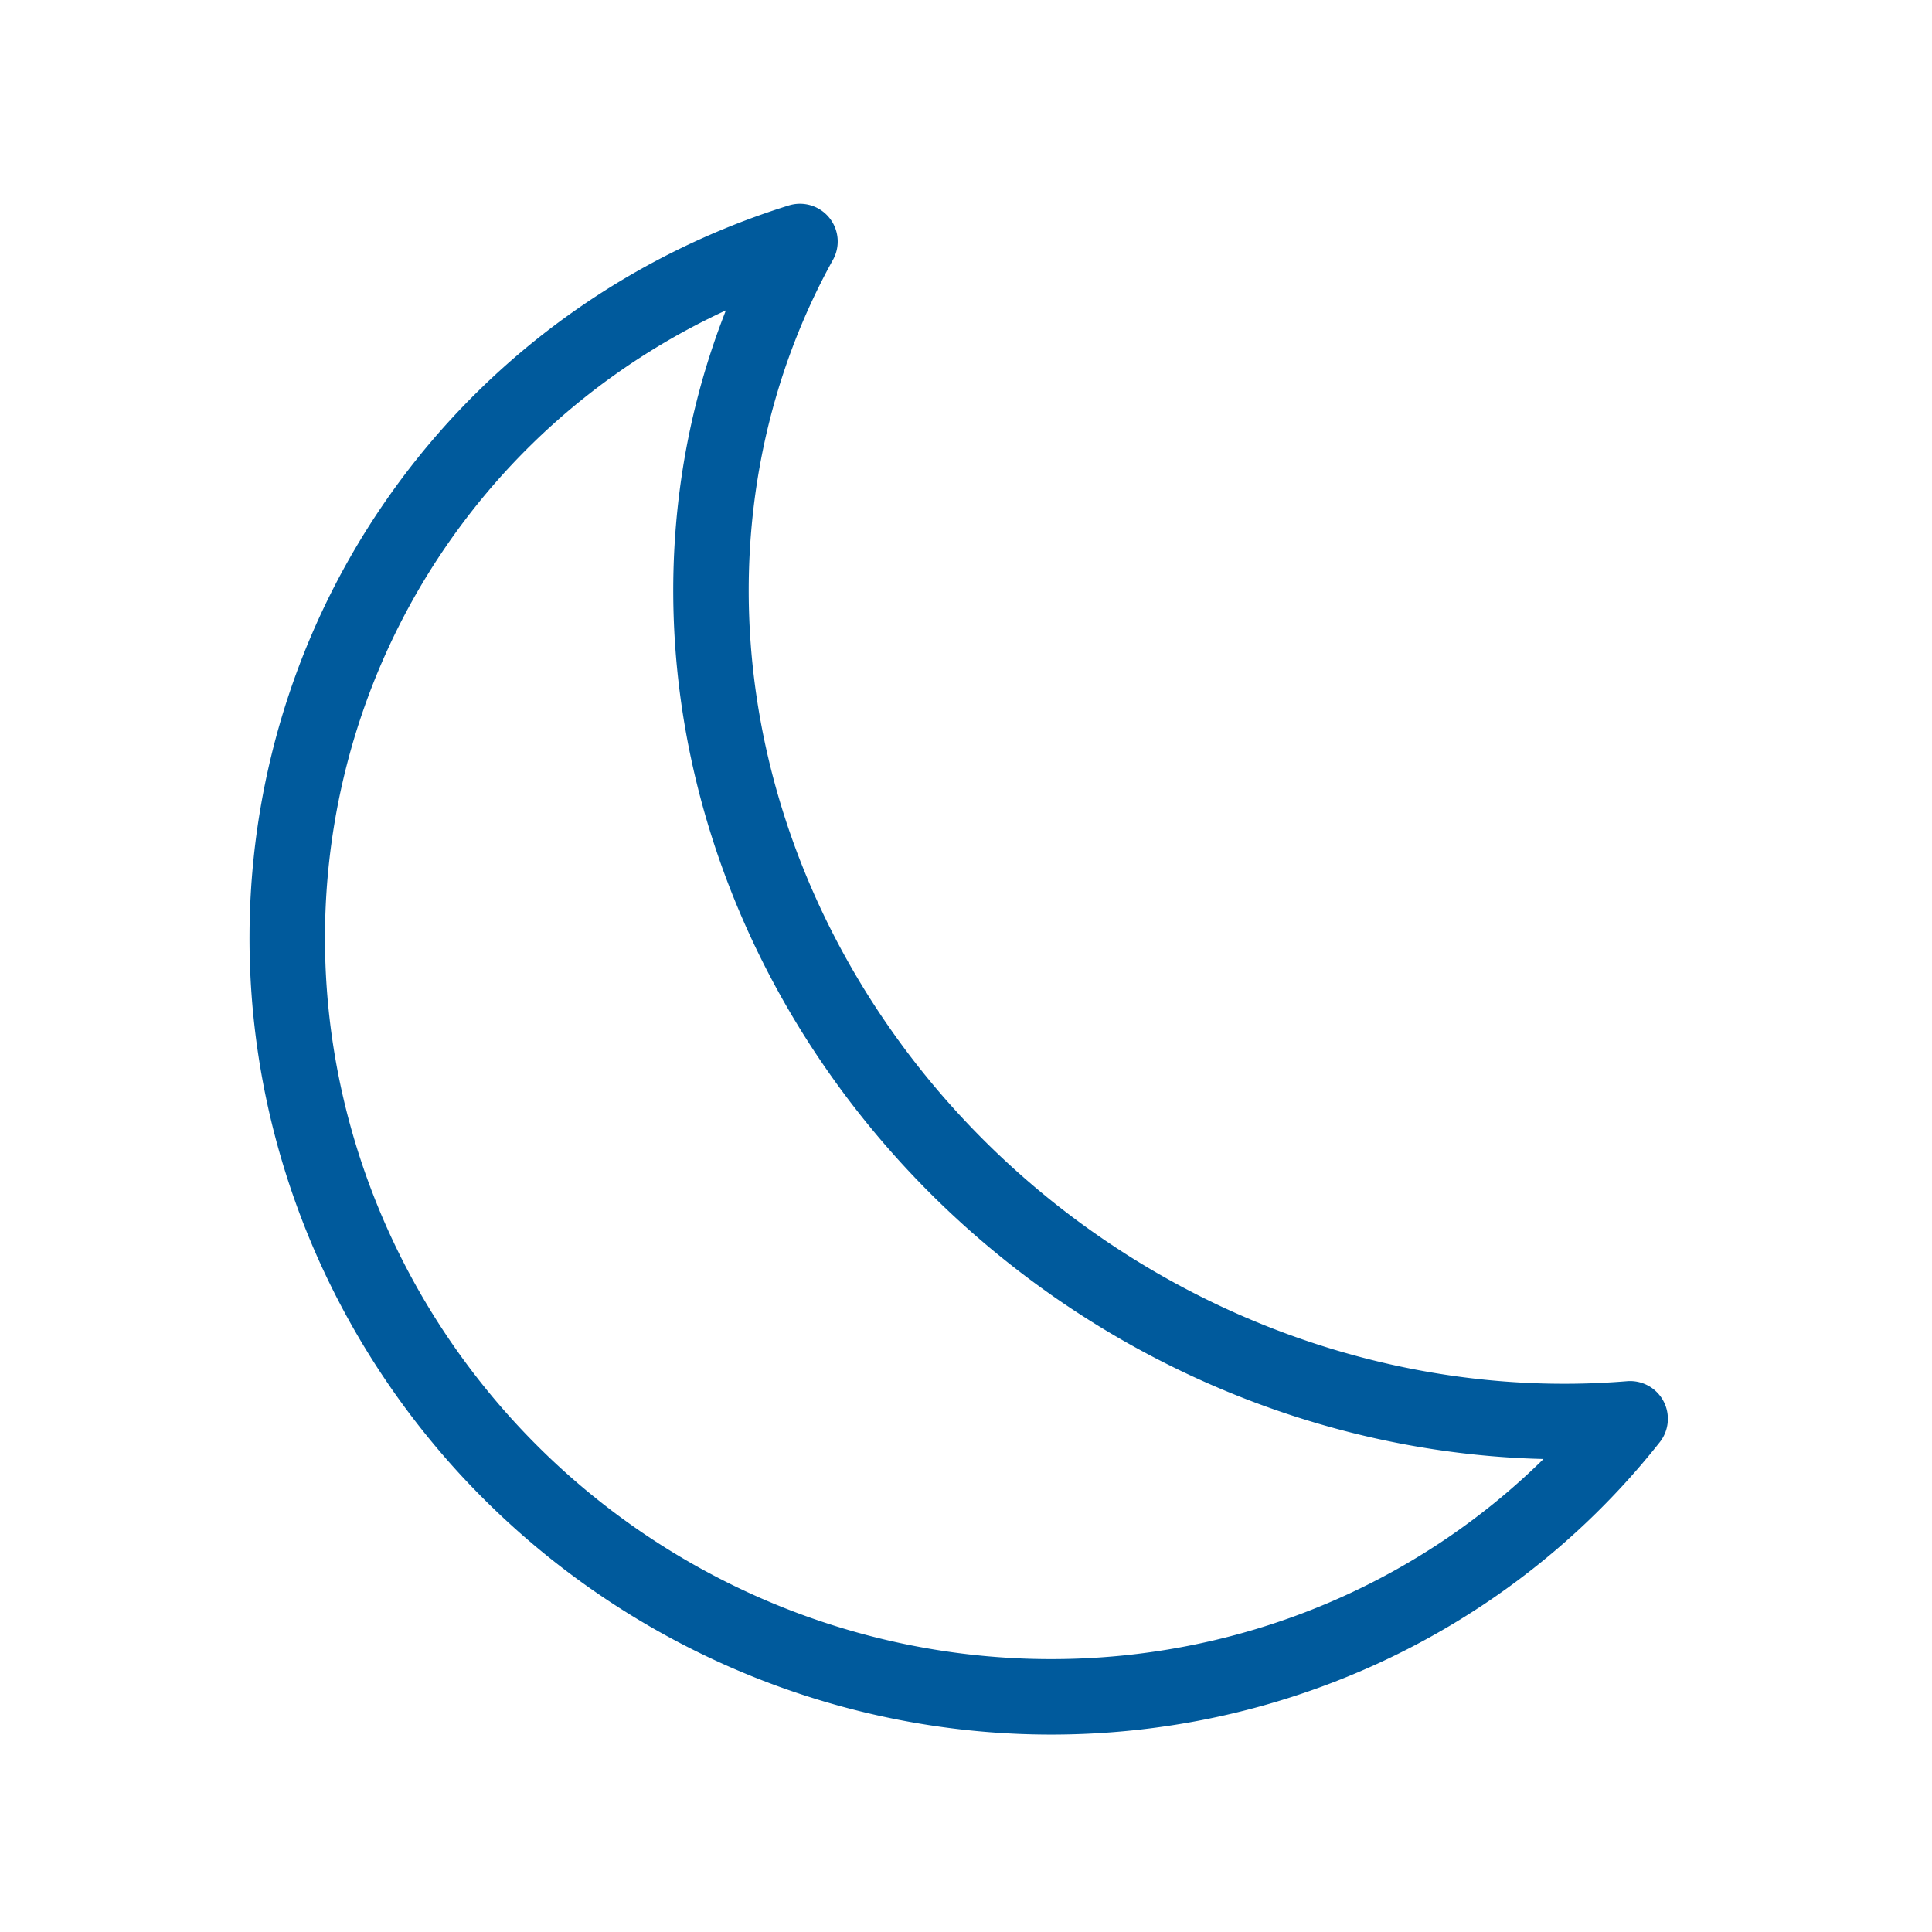 <svg xmlns="http://www.w3.org/2000/svg" viewBox="0 0 128 128" fill="none" stroke="#005A9C" stroke-width="5" stroke-linecap="round" stroke-linejoin="round"><path d="M108 94A50 49 35 1153 16a54 50 35 0055 78Z"/></svg>
